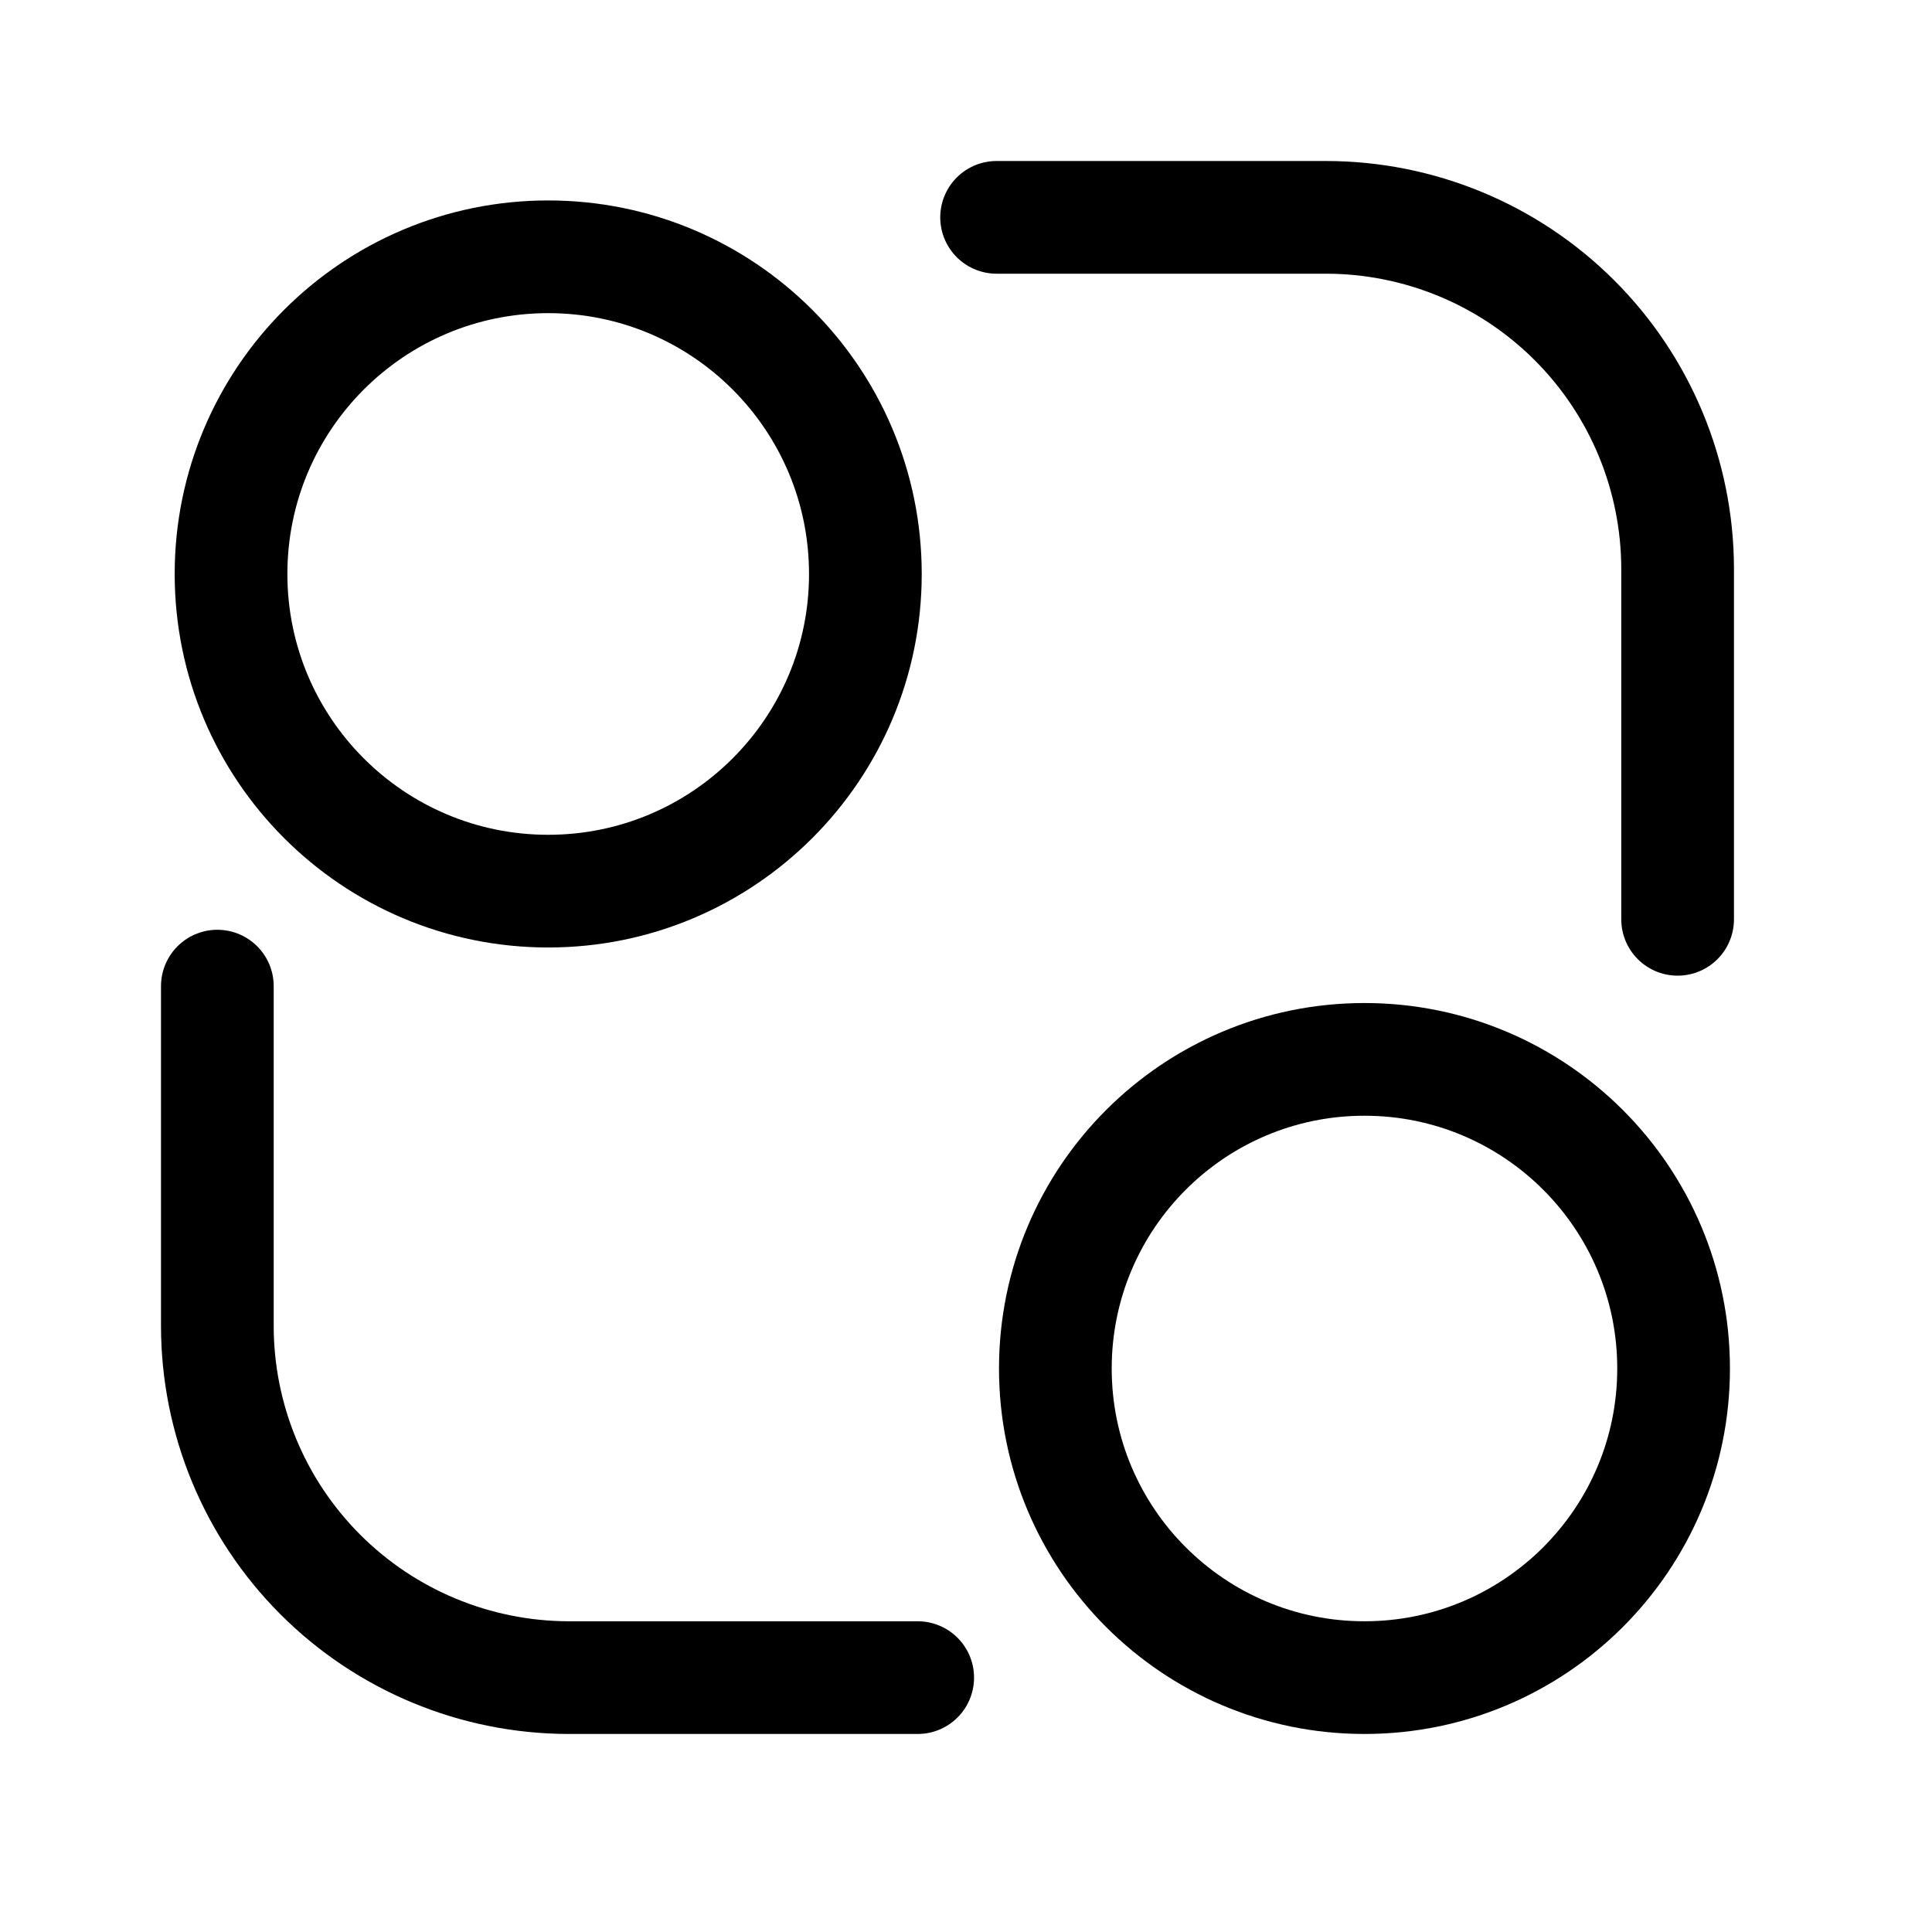 <svg width="24" height="24" viewBox="0 0 24 24" fill="none" xmlns="http://www.w3.org/2000/svg">
<g clip-path="url(#clip0_40753_10347)">
<path d="M11.4 20.84H7.06C5.903 20.837 4.794 20.376 3.976 19.556C3.159 18.737 2.7 17.627 2.7 16.47V12.25" stroke="currentColor" stroke-width="1.4" stroke-linecap="round" stroke-linejoin="round"/>
<path d="M12.38 2.7H16.47C17.627 2.7 18.737 3.159 19.556 3.976C20.376 4.794 20.837 5.903 20.84 7.06V11.42" stroke="currentColor" stroke-width="1.4" stroke-linecap="round" stroke-linejoin="round"/>
<path d="M6.81 11.07C8.986 11.07 10.75 9.306 10.75 7.13C10.75 4.954 8.986 3.19 6.81 3.19C4.634 3.19 2.87 4.954 2.87 7.13C2.87 9.306 4.634 11.07 6.81 11.07Z" stroke="currentColor" stroke-width="1.4" stroke-miterlimit="10"/>
<path d="M16.95 20.84C19.071 20.84 20.79 19.121 20.79 17C20.79 14.879 19.071 13.16 16.95 13.16C14.829 13.16 13.11 14.879 13.11 17C13.11 19.121 14.829 20.84 16.95 20.84Z" stroke="currentColor" stroke-width="1.4" stroke-linecap="round" stroke-linejoin="round"/>
</g>
<defs>
<clipPath id="clip0_40753_10347">
<rect width="19.54" height="19.54" fill="white" transform="translate(2 2)"/>
</clipPath>
</defs>
</svg>
